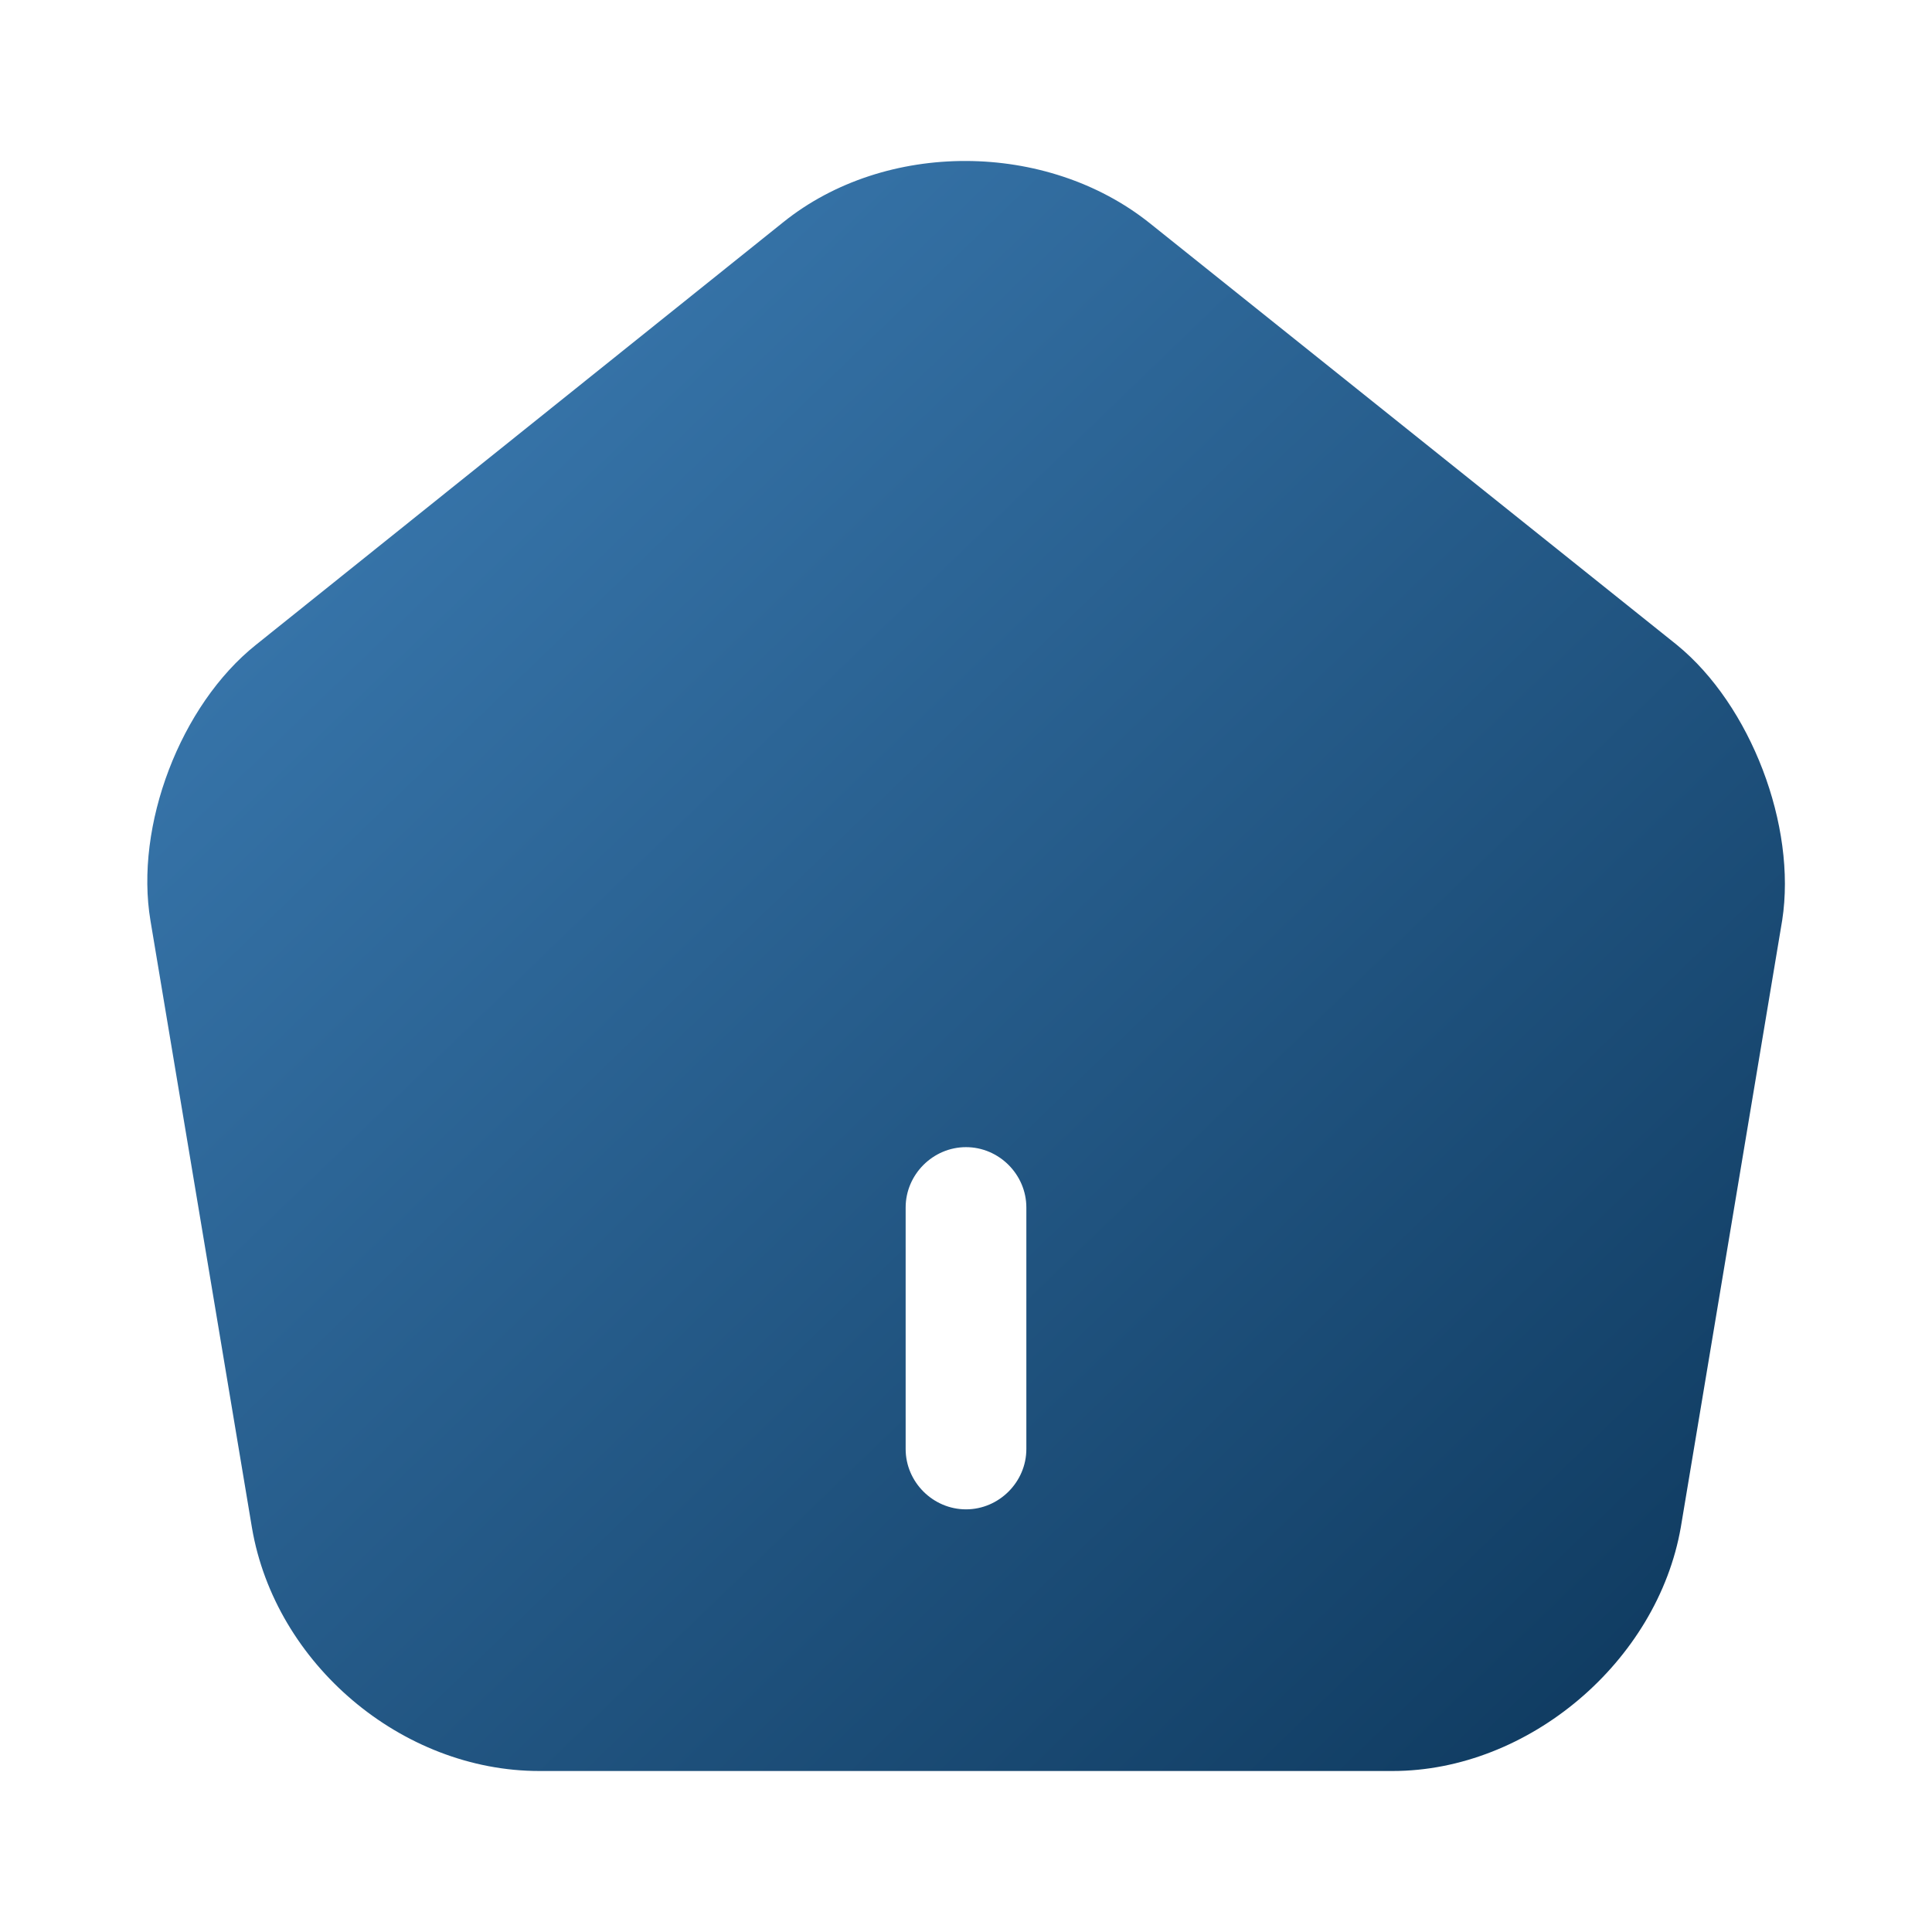 <svg width="21" height="21" viewBox="0 0 21 21" fill="none" xmlns="http://www.w3.org/2000/svg">
<path d="M18.226 7.009L12.495 2.424C11.375 1.531 9.625 1.522 8.514 2.415L2.782 7.009C1.96 7.665 1.461 8.977 1.636 10.01L2.739 16.608C2.992 18.086 4.366 19.25 5.862 19.25H15.137C16.616 19.25 18.016 18.06 18.27 16.599L19.372 10.001C19.53 8.977 19.031 7.665 18.226 7.009ZM11.156 15.75C11.156 16.109 10.859 16.406 10.5 16.406C10.141 16.406 9.844 16.109 9.844 15.75V13.125C9.844 12.766 10.141 12.469 10.5 12.469C10.859 12.469 11.156 12.766 11.156 13.125V15.75Z" fill="url(#paint0_linear_423_185)"/>
<defs>
<linearGradient id="paint0_linear_423_185" x1="1.601" y1="2.655" x2="17.887" y2="19.527" gradientUnits="userSpaceOnUse">
<stop stop-color="#3E7FB7"/>
<stop offset="1" stop-color="#0E395E"/>
</linearGradient>
</defs>
</svg>
